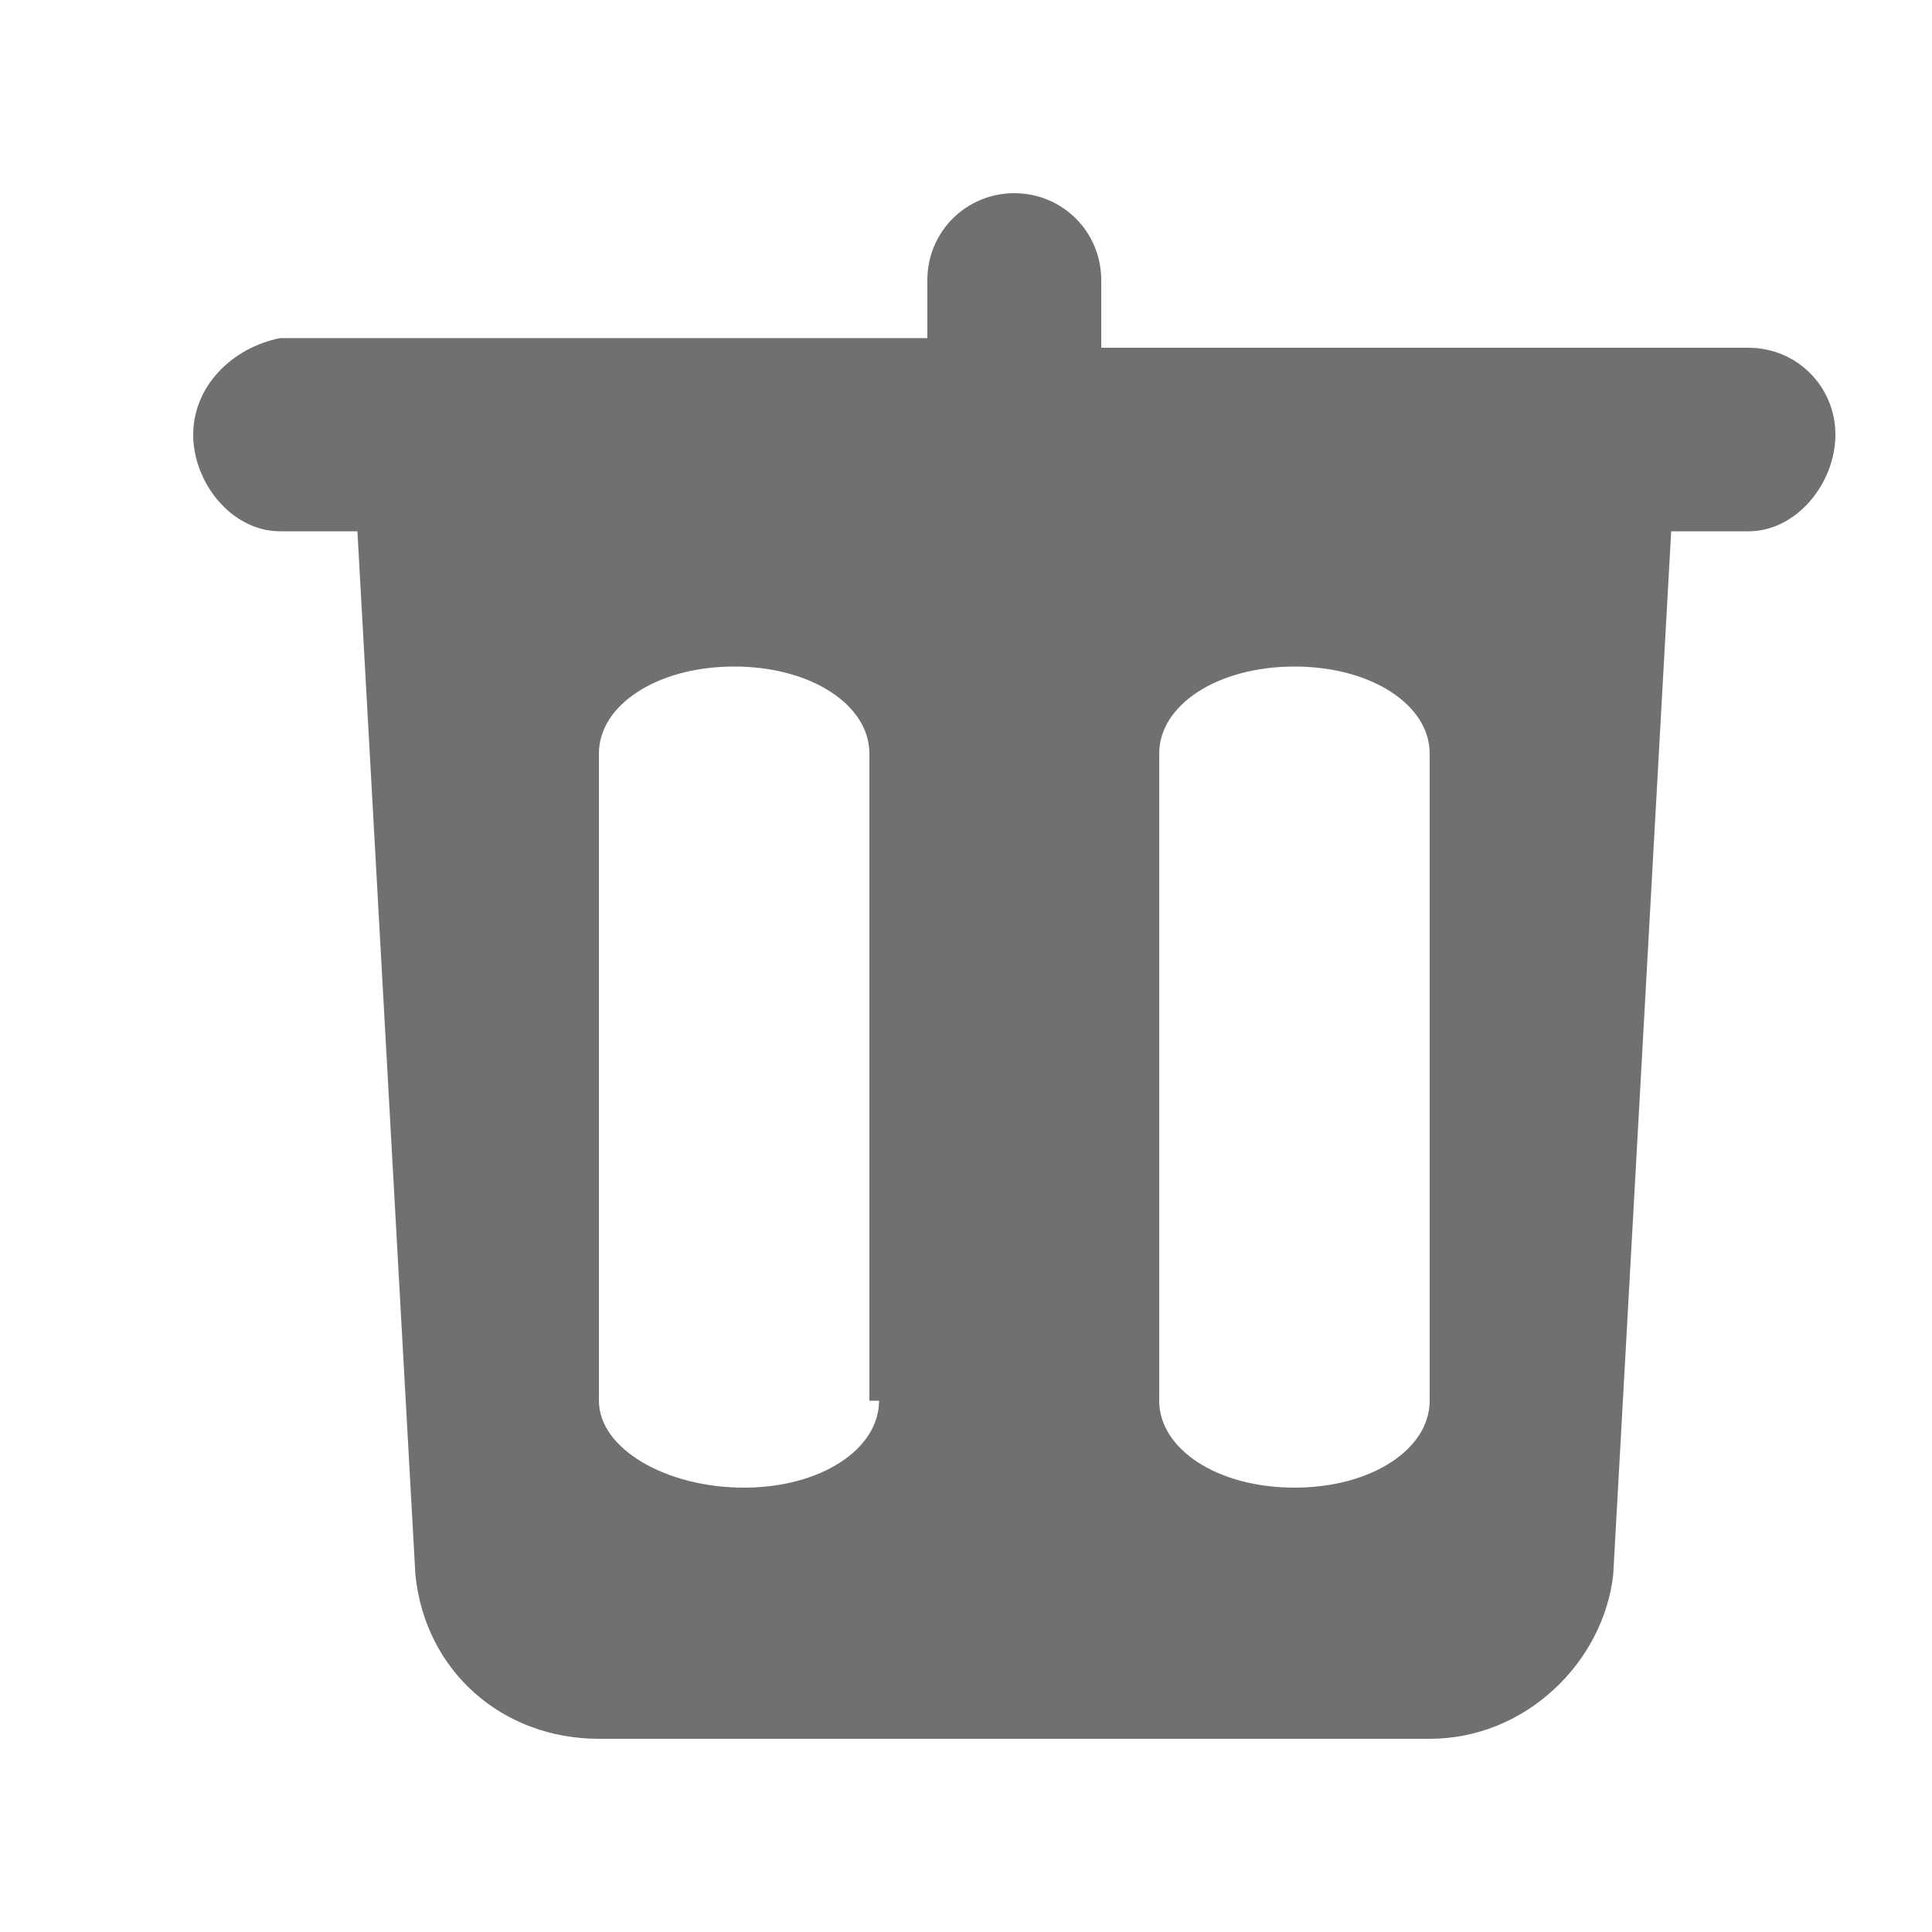 <?xml version="1.0" standalone="no"?><!DOCTYPE svg PUBLIC "-//W3C//DTD SVG 1.1//EN" "http://www.w3.org/Graphics/SVG/1.1/DTD/svg11.dtd"><svg t="1544075808778" class="icon" style="" viewBox="0 0 1024 1024" version="1.1" xmlns="http://www.w3.org/2000/svg" p-id="2397" xmlns:xlink="http://www.w3.org/1999/xlink" width="16" height="16"><defs><style type="text/css"></style></defs><path d="M583.68 184.32v-35.84c0-25.6-20.48-46.08-46.08-46.08s-46.08 20.48-46.08 46.08v30.72H148.48c-25.6 5.12-46.08 25.6-46.08 51.2s20.48 51.2 46.08 51.2h40.96l30.72 552.96c5.12 51.2 46.08 87.04 97.28 87.04h440.32c51.2 0 92.16-40.96 97.28-87.04l30.72-552.96h40.96c25.6 0 46.08-25.6 46.08-51.2s-20.48-46.08-46.08-46.08h-343.04zM465.92 742.4c0 25.6-30.72 46.08-71.68 46.08s-76.8-20.48-76.8-46.08V399.36c0-25.6 30.72-46.08 71.68-46.08 40.96 0 71.68 20.48 71.68 46.08v343.04z m291.84 0c0 25.6-30.72 46.08-71.68 46.08-40.96 0-71.68-20.48-71.68-46.08V399.36c0-25.6 30.72-46.08 71.68-46.08 40.96 0 71.68 20.48 71.68 46.08v343.04z" fill="#707070" p-id="2398"></path></svg>